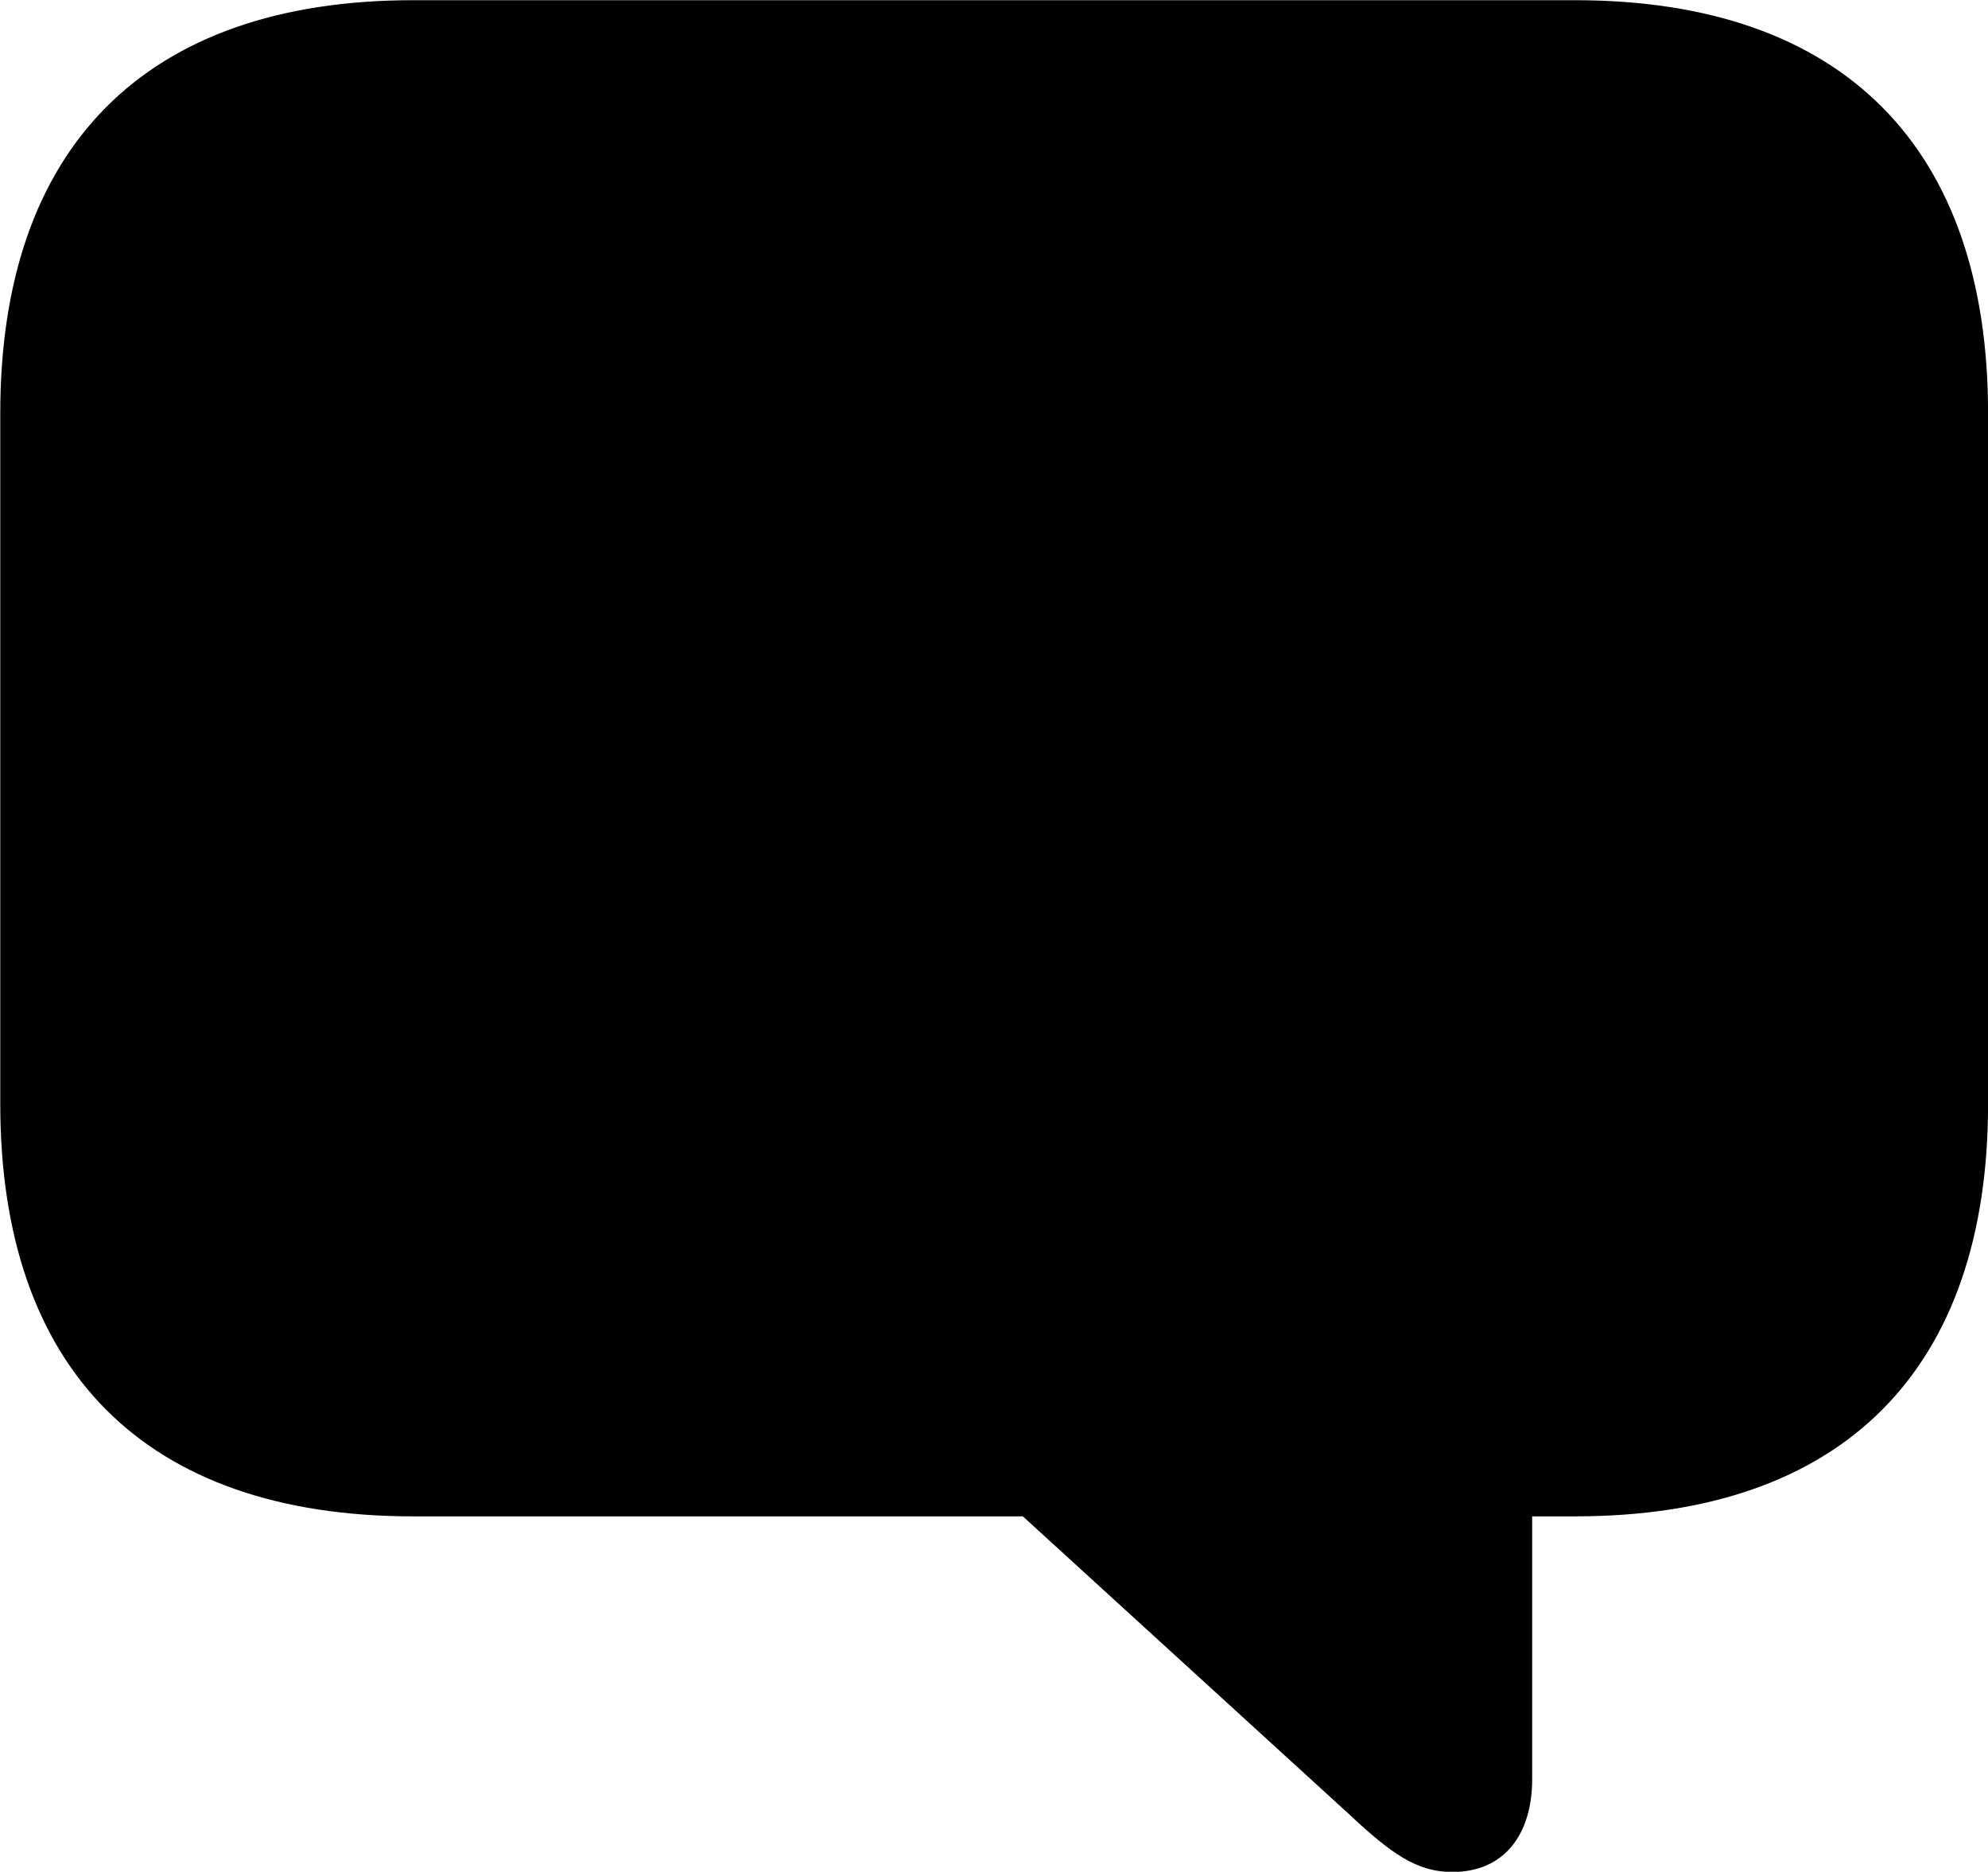 
<svg
    viewBox="0 0 30.133 28.369"
    xmlns="http://www.w3.org/2000/svg"
>
    <path
        fill="inherit"
        d="M22.014 28.373C22.794 28.373 23.224 27.813 23.224 26.963V22.983H23.874C27.944 22.983 30.134 20.753 30.134 16.733V6.263C30.134 2.243 27.944 0.003 23.874 0.003H6.264C2.184 0.003 0.004 2.253 0.004 6.263V16.733C0.004 20.743 2.184 22.983 6.264 22.983H15.504L20.444 27.493C21.084 28.093 21.474 28.373 22.014 28.373Z"
        fillRule="evenodd"
        clipRule="evenodd"
    />
</svg>
        